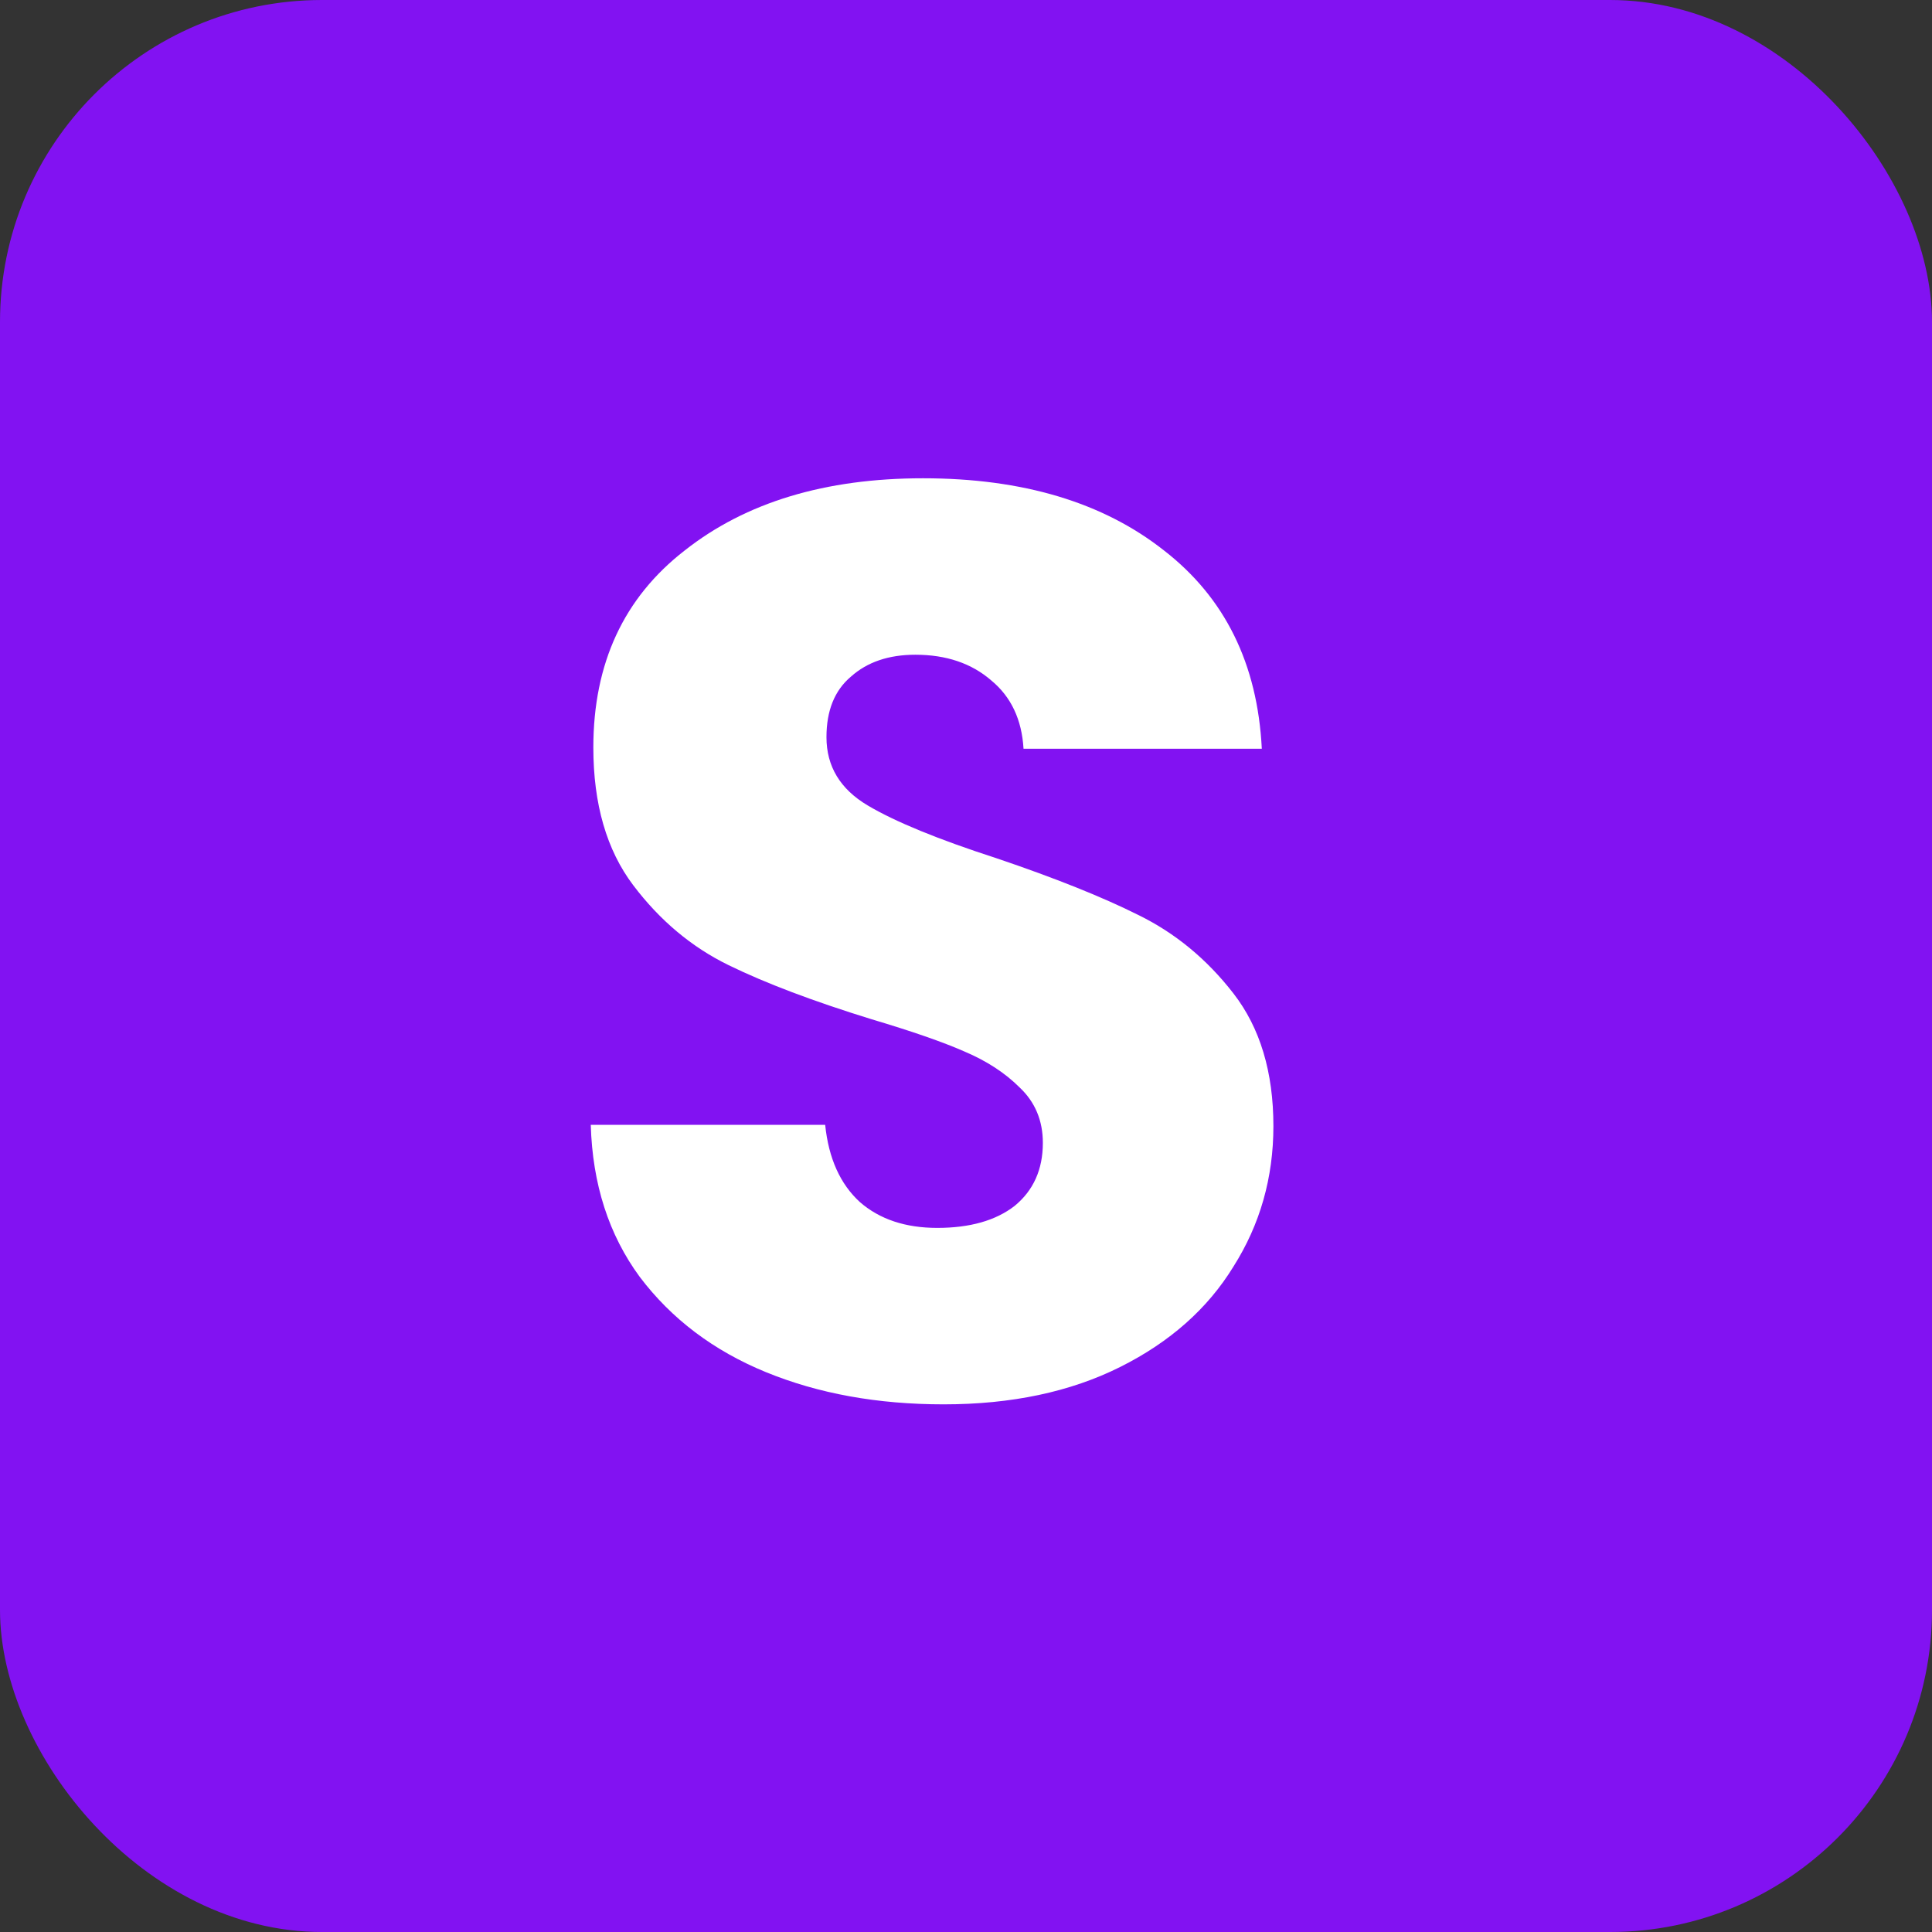<svg width="36" height="36" viewBox="0 0 36 36" fill="none" xmlns="http://www.w3.org/2000/svg">
<rect x="0" y="0" width="36" height="36" fill="#333333" stroke="none"/>
<rect width="36" height="36" rx="6" fill="#8212F2"/>
<path d="M17.584 26.168C16.352 26.168 15.248 25.968 14.272 25.568C13.296 25.168 12.512 24.576 11.92 23.792C11.344 23.008 11.04 22.064 11.008 20.96H15.376C15.44 21.584 15.656 22.064 16.024 22.4C16.392 22.72 16.872 22.88 17.464 22.88C18.072 22.88 18.552 22.744 18.904 22.472C19.256 22.184 19.432 21.792 19.432 21.296C19.432 20.88 19.288 20.536 19 20.264C18.728 19.992 18.384 19.768 17.968 19.592C17.568 19.416 16.992 19.216 16.24 18.992C15.152 18.656 14.264 18.32 13.576 17.984C12.888 17.648 12.296 17.152 11.8 16.496C11.304 15.84 11.056 14.984 11.056 13.928C11.056 12.36 11.624 11.136 12.76 10.256C13.896 9.36 15.376 8.912 17.2 8.912C19.056 8.912 20.552 9.36 21.688 10.256C22.824 11.136 23.432 12.368 23.512 13.952H19.072C19.04 13.408 18.84 12.984 18.472 12.68C18.104 12.36 17.632 12.2 17.056 12.2C16.56 12.2 16.16 12.336 15.856 12.608C15.552 12.864 15.4 13.24 15.4 13.736C15.4 14.28 15.656 14.704 16.168 15.008C16.68 15.312 17.48 15.64 18.568 15.992C19.656 16.36 20.536 16.712 21.208 17.048C21.896 17.384 22.488 17.872 22.984 18.512C23.48 19.152 23.728 19.976 23.728 20.984C23.728 21.944 23.48 22.816 22.984 23.6C22.504 24.384 21.8 25.008 20.872 25.472C19.944 25.936 18.848 26.168 17.584 26.168Z" fill="white"/>
<defs>
<linearGradient id="paint0_linear" x1="17.5" y1="0" x2="17.5" y2="36" gradientUnits="userSpaceOnUse">
<stop stop-color="#6E6E7E"/>
<stop offset="1" stop-color="#666270"/>
</linearGradient>
</defs>
</svg>

